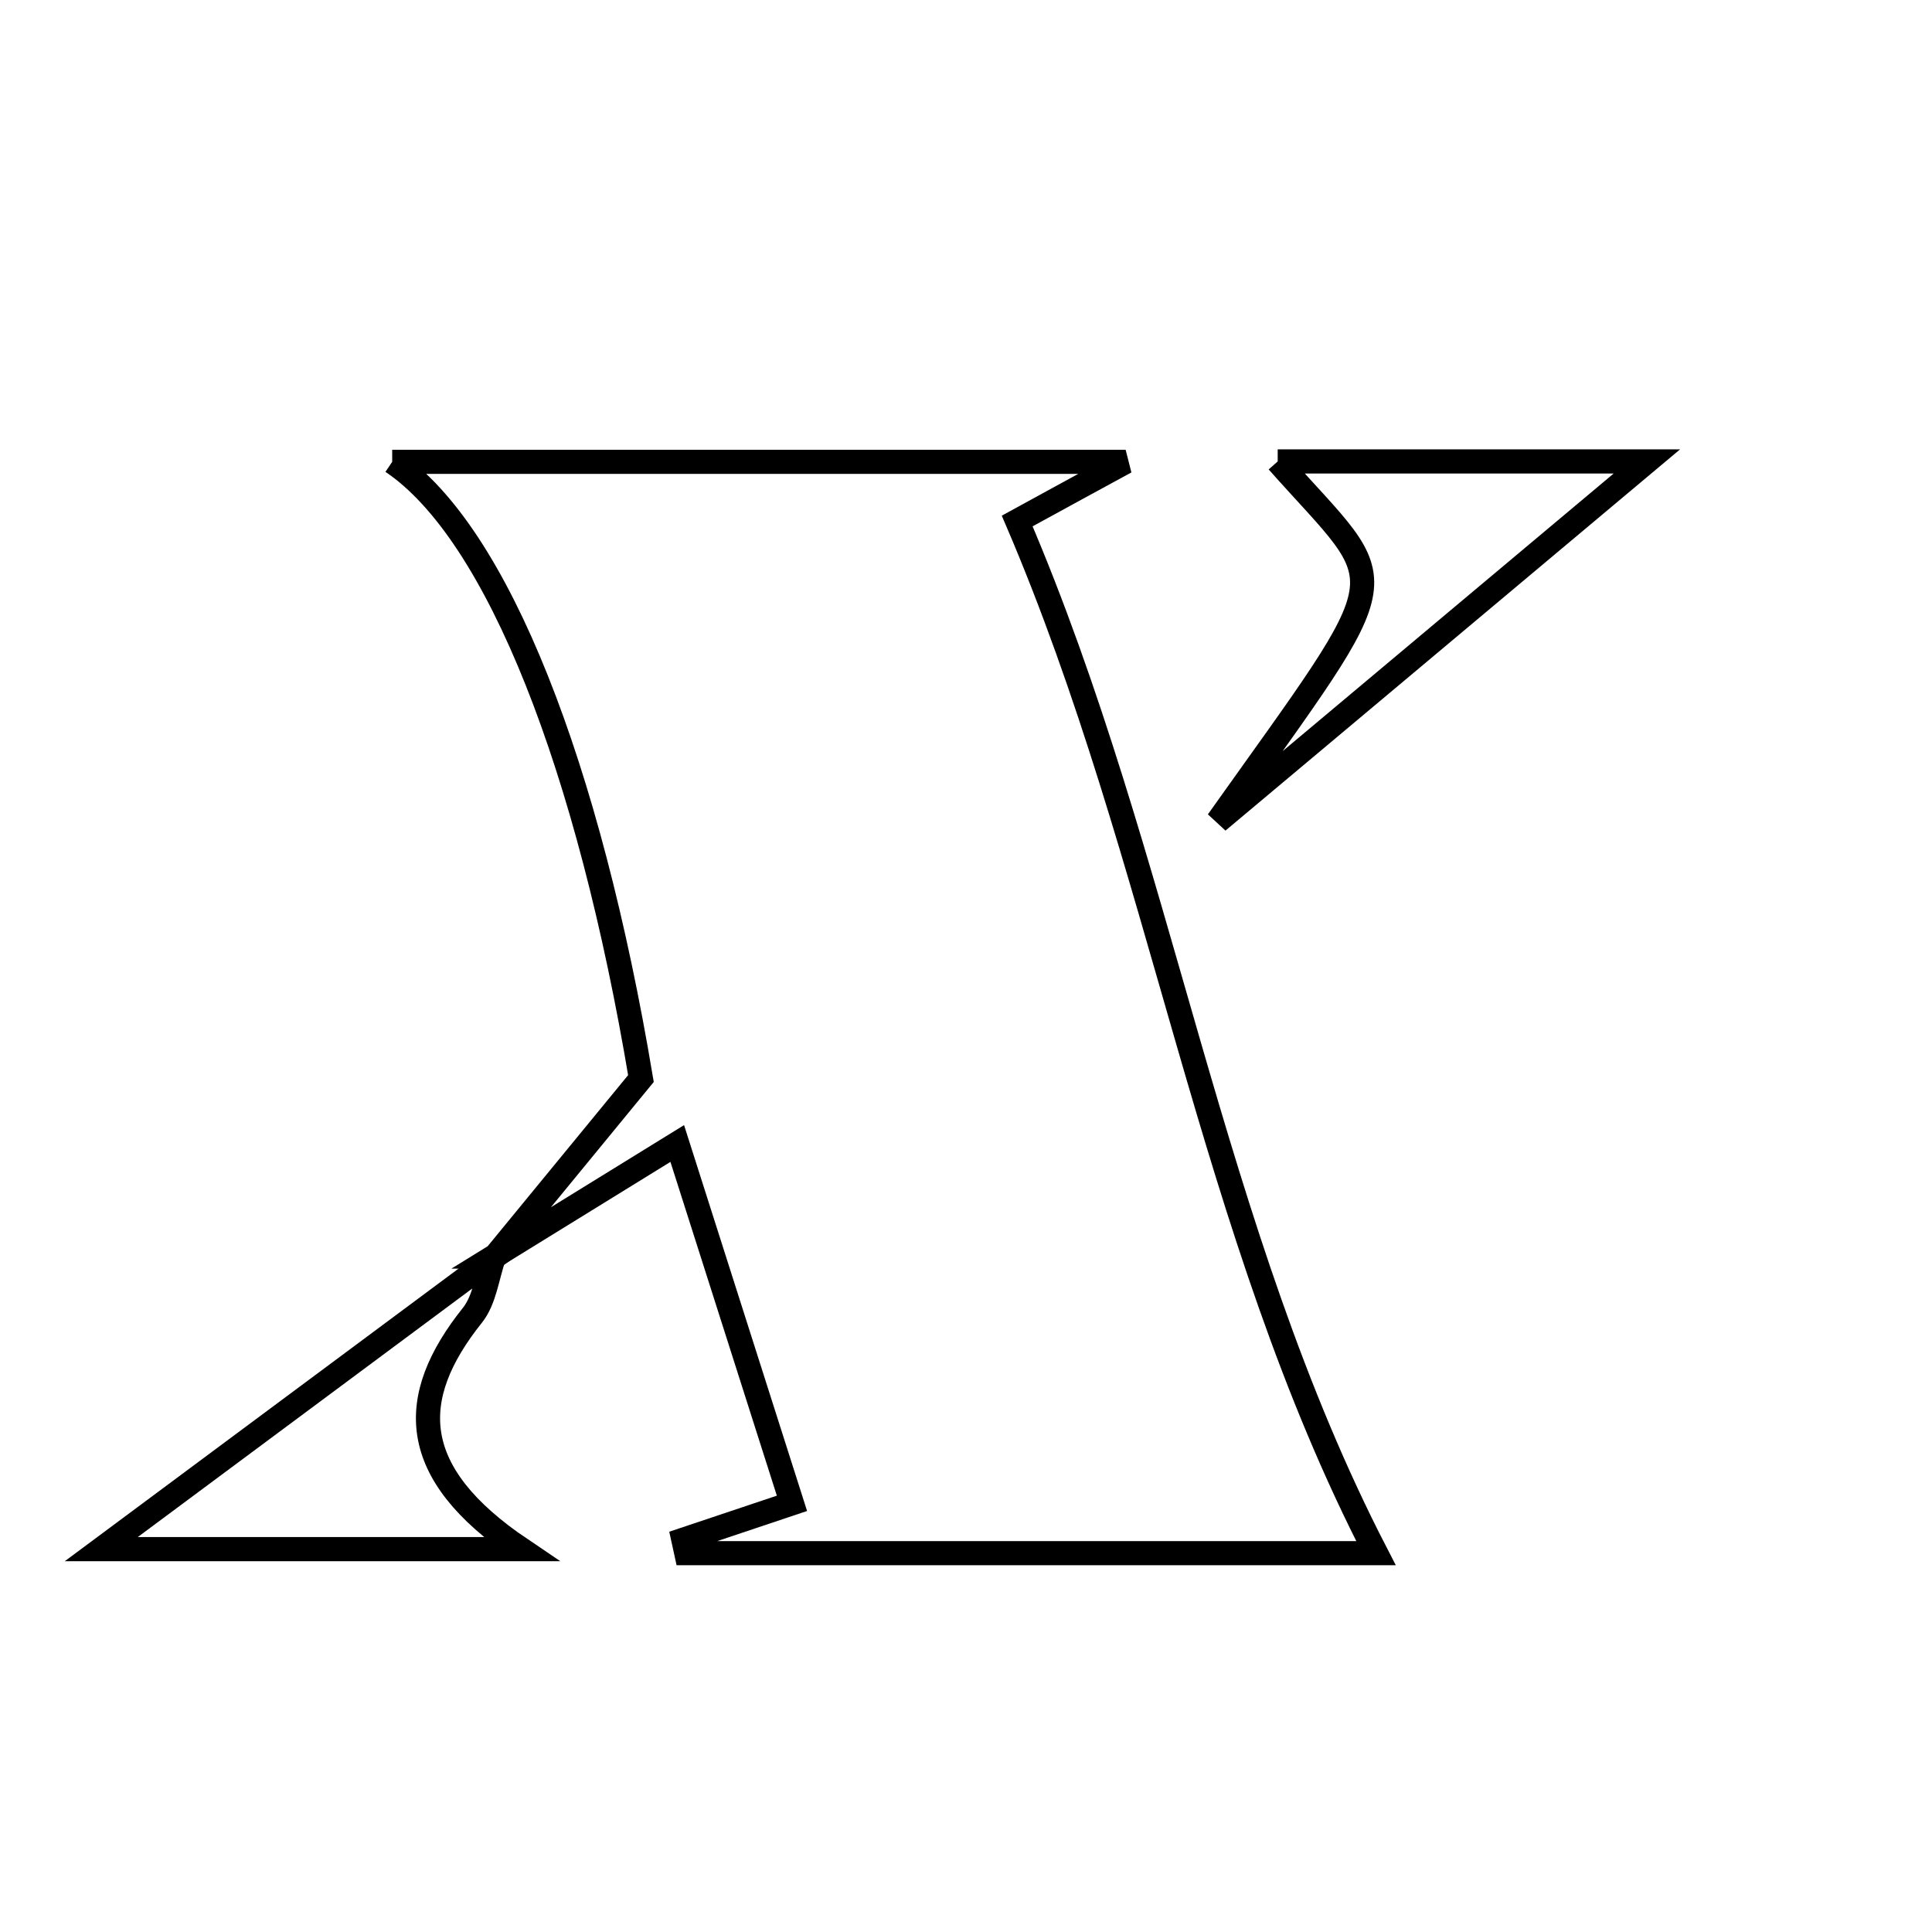 <svg xmlns="http://www.w3.org/2000/svg" viewBox="0.0 0.0 24.0 24.0" height="200px" width="200px"><path fill="none" stroke="black" stroke-width=".3" stroke-opacity="1.0"  filling="0" d="M15.872 5.732 C17.403 5.732 18.849 5.732 20.458 5.732 C18.584 7.303 16.856 8.753 15.127 10.203 C17.439 6.95 17.324 7.37 15.872 5.732"></path>
<path fill="none" stroke="black" stroke-width=".3" stroke-opacity="1.0"  filling="0" d="M4.872 5.737 C7.935 5.737 10.849 5.737 13.983 5.737 C13.476 6.013 13.147 6.192 12.636 6.472 C14.435 10.671 15.025 15.29 17.093 19.294 C14.442 19.294 11.484 19.294 8.526 19.294 C8.514 19.238 8.501 19.182 8.489 19.127 C8.907 18.987 9.326 18.847 9.838 18.675 C9.369 17.205 8.913 15.775 8.413 14.205 C7.577 14.721 6.857 15.165 6.137 15.609 C6.138 15.609 6.143 15.614 6.143 15.614 C6.746 14.879 7.35 14.144 7.962 13.398 C7.315 9.532 6.186 6.623 4.872 5.737"></path>
<path fill="none" stroke="black" stroke-width=".3" stroke-opacity="1.0"  filling="0" d="M6.138 15.609 C6.051 15.855 6.022 16.146 5.869 16.338 C5.044 17.37 5.065 18.296 6.47 19.244 C4.565 19.244 2.986 19.244 1.258 19.244 C2.955 17.983 4.549 16.799 6.143 15.614 L6.138 15.609"></path></svg>